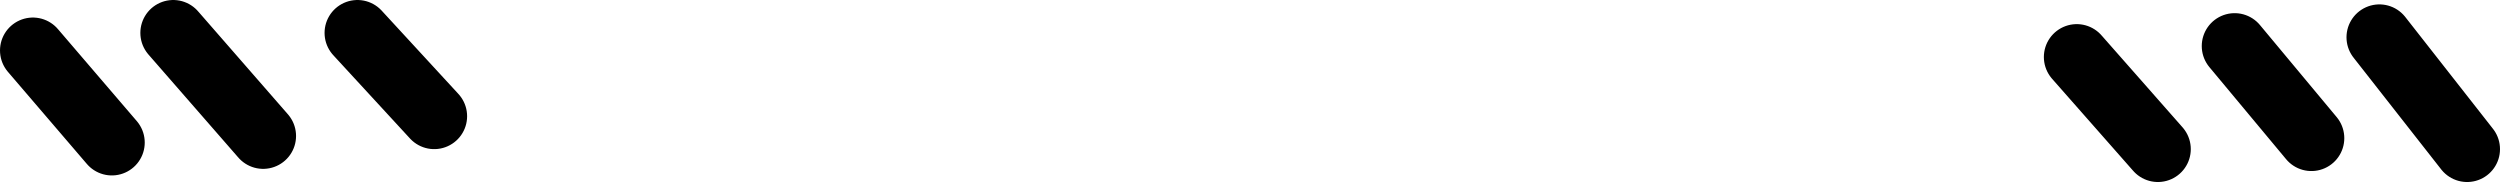 <?xml version="1.0" encoding="UTF-8" standalone="no"?>
<svg xmlns:xlink="http://www.w3.org/1999/xlink" height="4.15px" width="57.0px" xmlns="http://www.w3.org/2000/svg">
  <g transform="matrix(1.0, 0.0, 0.0, 1.0, -5.1, 5.4)">
    <path d="M13.25 -4.65 L15.0 -2.75 M9.05 -4.65 L11.1 -2.3 M5.85 -4.25 L7.65 -2.15 M59.35 -4.55 L61.35 -2.0 M56.05 -4.35 L57.8 -2.25 M52.45 -4.1 L54.3 -2.0" fill="none" stroke="#000000" stroke-linecap="round" stroke-linejoin="round" stroke-width="1.5"/>
  </g>
</svg>
